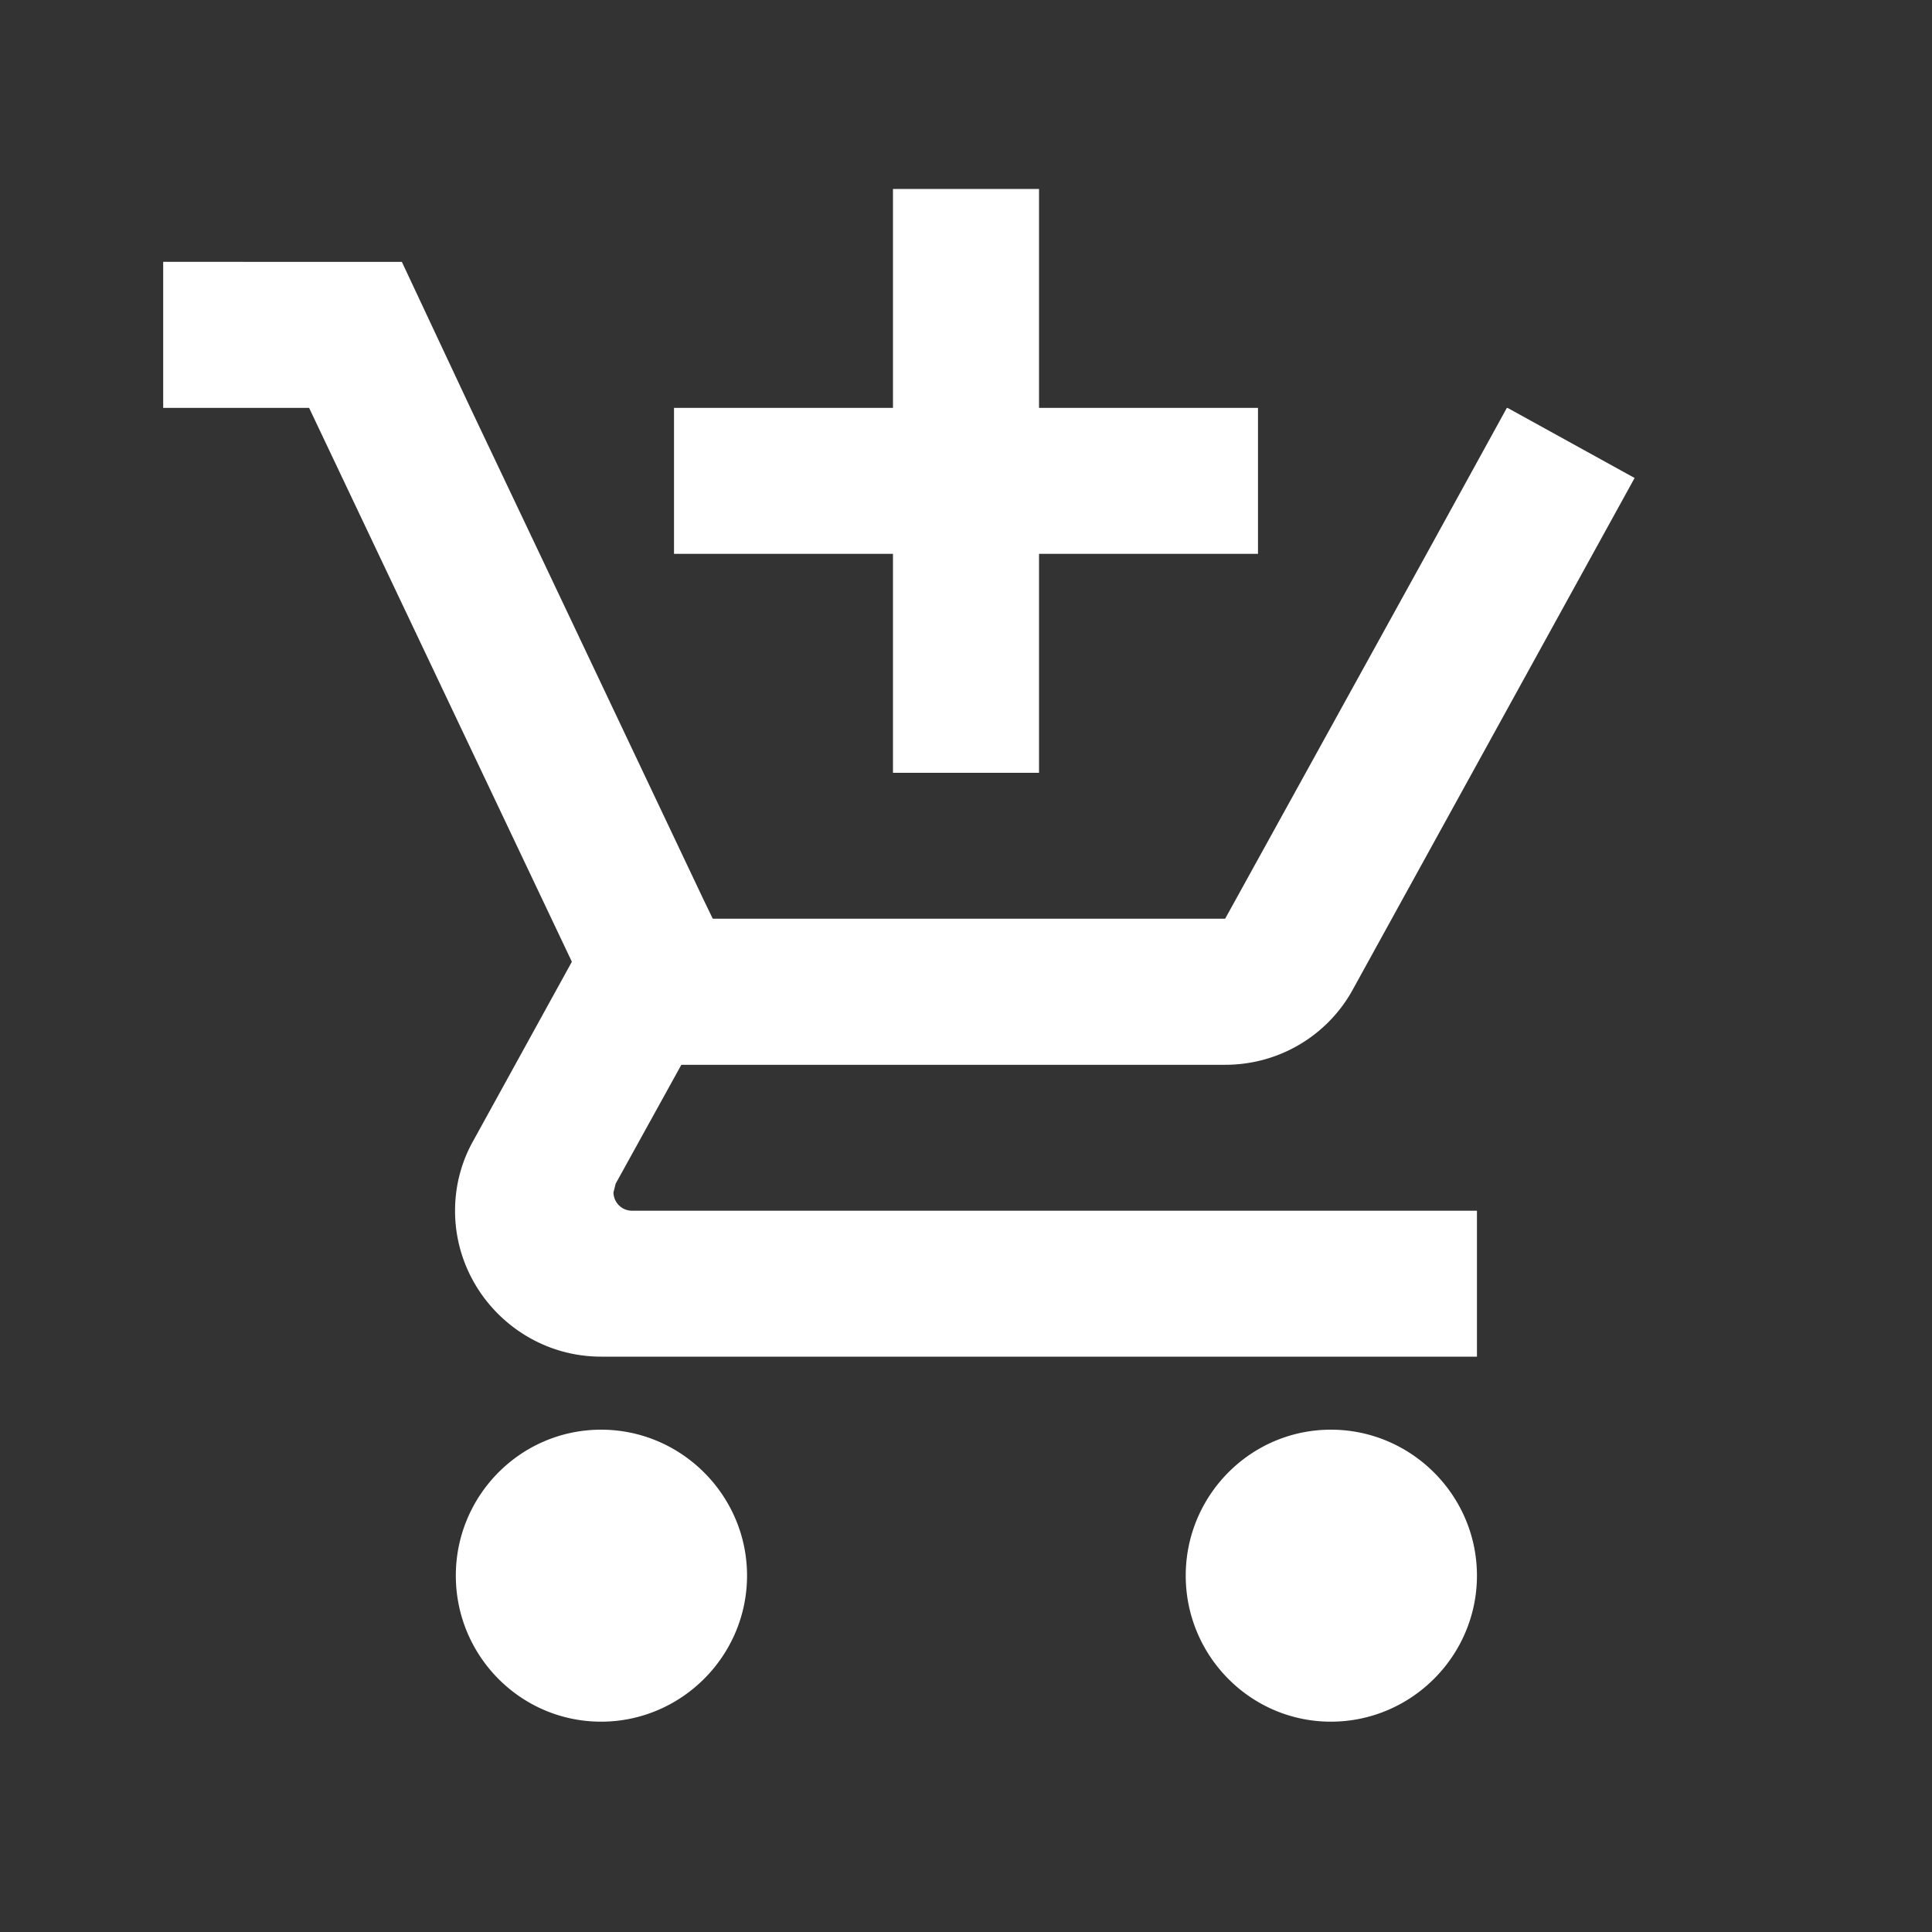 <svg width="15" height="15" fill="none" xmlns="http://www.w3.org/2000/svg"><rect width="100%" height="100%" fill="#333333" stroke="none"/><g clip-path="url(#prefix__clip0_1_390)"><path d="M6.933 6h1.134V4.3h1.7V3.167h-1.7v-1.7H6.933v1.7h-1.7V4.3h1.7V6zm-2.266 5.1c-.624 0-1.128.51-1.128 1.133 0 .624.504 1.134 1.128 1.134.623 0 1.133-.51 1.133-1.134 0-.623-.51-1.133-1.133-1.133zm5.666 0c-.623 0-1.127.51-1.127 1.133 0 .624.504 1.134 1.127 1.134.624 0 1.134-.51 1.134-1.134 0-.623-.51-1.133-1.134-1.133zm-5.57-1.842l.017-.068.51-.923h4.222c.425 0 .799-.233.991-.584l2.188-3.972-.986-.544h-.006L11.076 4.3 9.512 7.133H5.534L5.46 6.98 4.19 4.3l-.538-1.133-.532-1.134H1.267v1.134H2.4l2.04 4.3-.765 1.389c-.09.159-.142.346-.142.544 0 .623.51 1.133 1.134 1.133h6.8V9.4H4.905a.144.144 0 01-.142-.142z" fill="#fff"/></g><defs><clipPath id="prefix__clip0_1_390"><path fill="#fff" transform="translate(.7 .9)" d="M0 0h13.6v13.6H0z"/></clipPath></defs></svg>